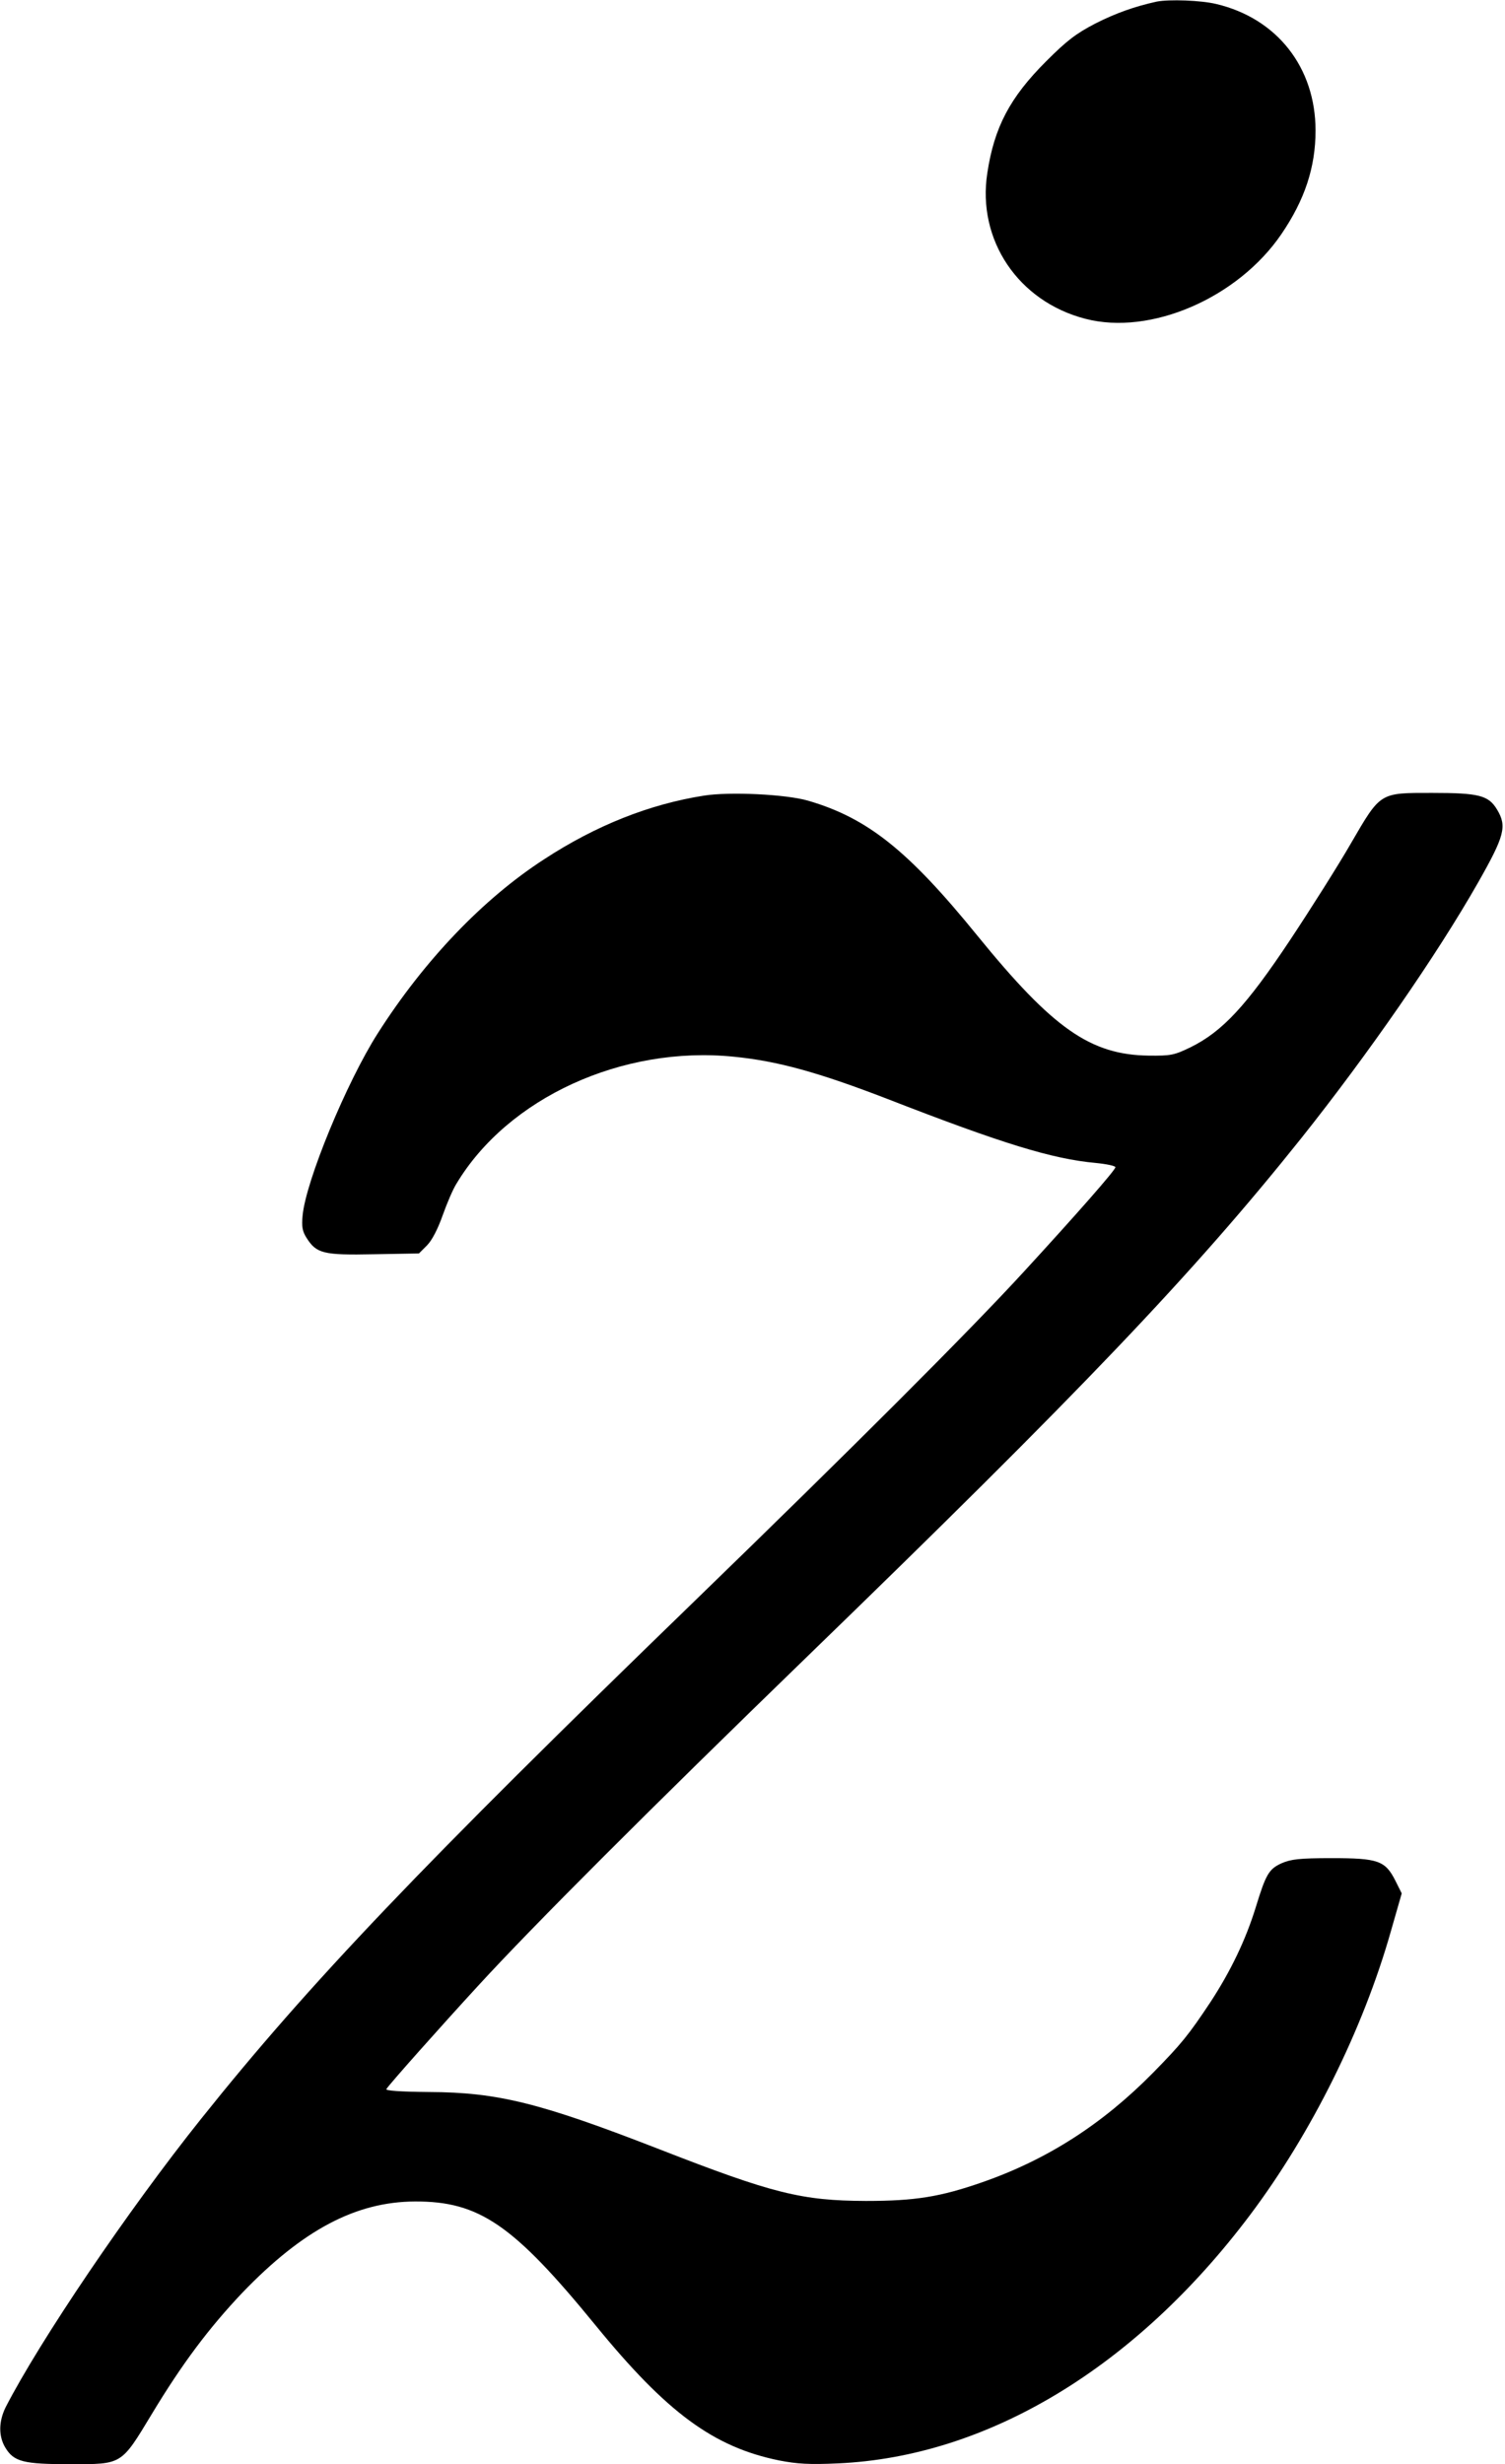 <?xml version="1.0" standalone="no"?>
<!DOCTYPE svg PUBLIC "-//W3C//DTD SVG 20010904//EN"
 "http://www.w3.org/TR/2001/REC-SVG-20010904/DTD/svg10.dtd">
<svg version="1.0" xmlns="http://www.w3.org/2000/svg"
 width="564pt" height="923pt" viewBox="0 0 564 923"
 preserveAspectRatio="xMidYMid meet">
<g transform="translate(0,923) scale(0.1,-0.1)"
fill="#000000" stroke="none">
<path d="M4335 9224 c-82 -18 -153 -43 -230 -82 -73 -38 -107 -64 -185 -142
-135 -135 -194 -246 -220 -418 -39 -251 116 -481 367 -546 245 -64 572 78 735
317 88 129 128 251 128 388 0 236 -144 420 -372 474 -58 14 -176 18 -223 9z"/>
<path d="M2639 6250 c-205 -32 -406 -112 -599 -238 -229 -148 -450 -379 -624
-652 -118 -185 -270 -554 -282 -683 -4 -41 -1 -59 15 -84 37 -58 62 -65 252
-61 l169 3 30 30 c19 19 41 62 59 113 16 45 39 99 52 119 193 321 621 517
1038 475 165 -16 319 -59 576 -158 432 -168 618 -225 781 -240 41 -4 74 -11
74 -16 0 -11 -149 -180 -340 -388 -209 -228 -648 -666 -1235 -1235 -1025 -993
-1446 -1434 -1851 -1941 -275 -344 -605 -832 -733 -1081 -26 -53 -27 -108 -1
-151 32 -53 68 -62 243 -62 196 0 190 -4 306 188 114 189 214 322 339 454 227
236 426 341 647 342 241 1 369 -87 677 -464 267 -327 442 -456 688 -506 67
-13 113 -16 220 -11 561 25 1115 359 1545 931 230 306 423 695 527 1061 l41
143 -24 48 c-38 75 -65 84 -239 84 -121 0 -152 -4 -187 -19 -48 -22 -59 -41
-97 -165 -38 -123 -94 -239 -169 -354 -83 -125 -110 -158 -215 -265 -190 -193
-397 -326 -641 -411 -158 -55 -252 -70 -436 -70 -240 1 -347 27 -775 194 -445
173 -604 213 -862 214 -108 1 -164 5 -160 11 9 16 206 237 342 385 209 228
648 666 1235 1235 1025 993 1446 1434 1851 1941 250 314 507 684 663 958 100
176 109 211 71 274 -32 53 -68 62 -243 62 -198 0 -192 4 -305 -190 -46 -80
-149 -243 -228 -362 -163 -245 -253 -342 -373 -401 -60 -29 -73 -32 -156 -31
-218 3 -358 100 -642 449 -260 320 -412 441 -635 506 -83 24 -293 34 -389 19z"/>
</g>
</svg>
